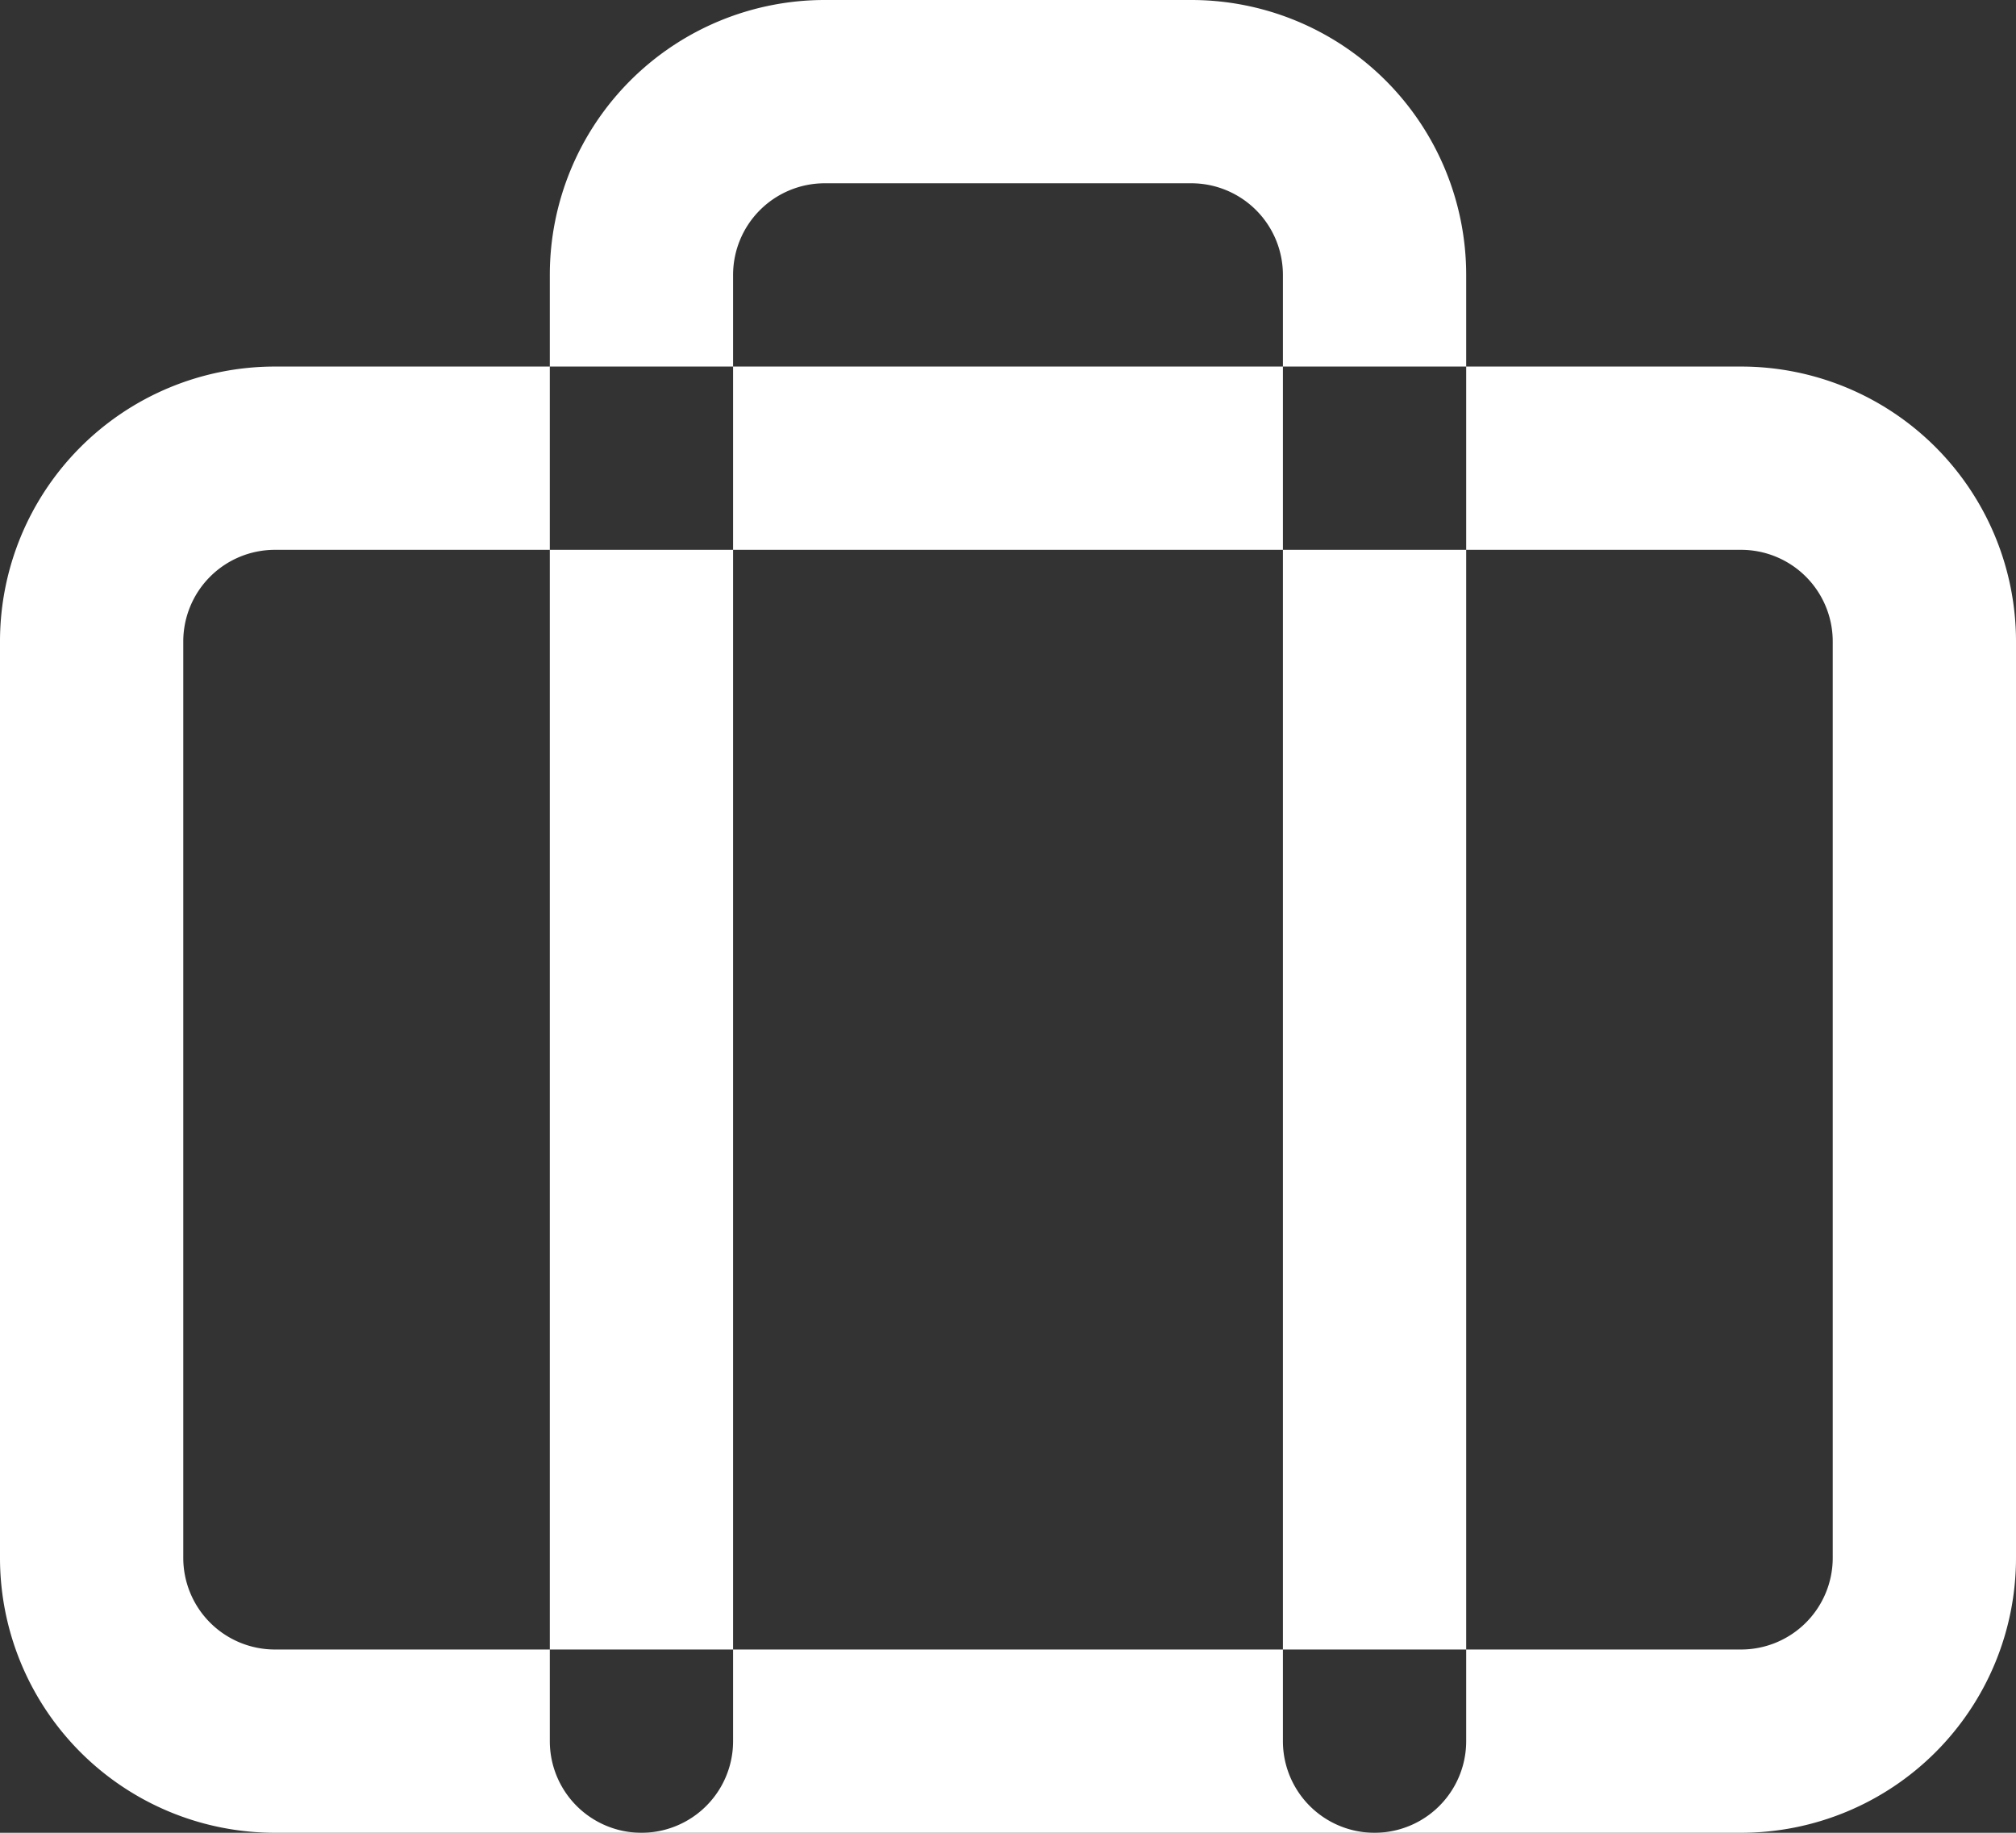 <svg xmlns="http://www.w3.org/2000/svg" width="22" height="20" viewBox="0 0 22 20">
  <rect x="0" y="0" width="22" height="20" fill="#333333" stroke="none"/>
  <defs>
    <style>
      .cls-1 {
        fill: #fff;
        fill-rule: evenodd;
      }
    </style>
  </defs>
  <path id="customers" class="cls-1" d="M54,631a1,1,0,0,0-1,1v10a1,1,0,0,0,1,1H70a1,1,0,0,0,1-1V632a1,1,0,0,0-1-1H54Zm0-2H70a3,3,0,0,1,3,3v10a3,3,0,0,1-3,3H54a3,3,0,0,1-3-3V632A3,3,0,0,1,54,629Zm13,15a1,1,0,0,1-2,0V628a1,1,0,0,0-1-1H60a1,1,0,0,0-1,1v16a1,1,0,0,1-2,0V628a3,3,0,0,1,3-3h4a3,3,0,0,1,3,3v16Z" transform="translate(-51 -625)"/>
</svg>
